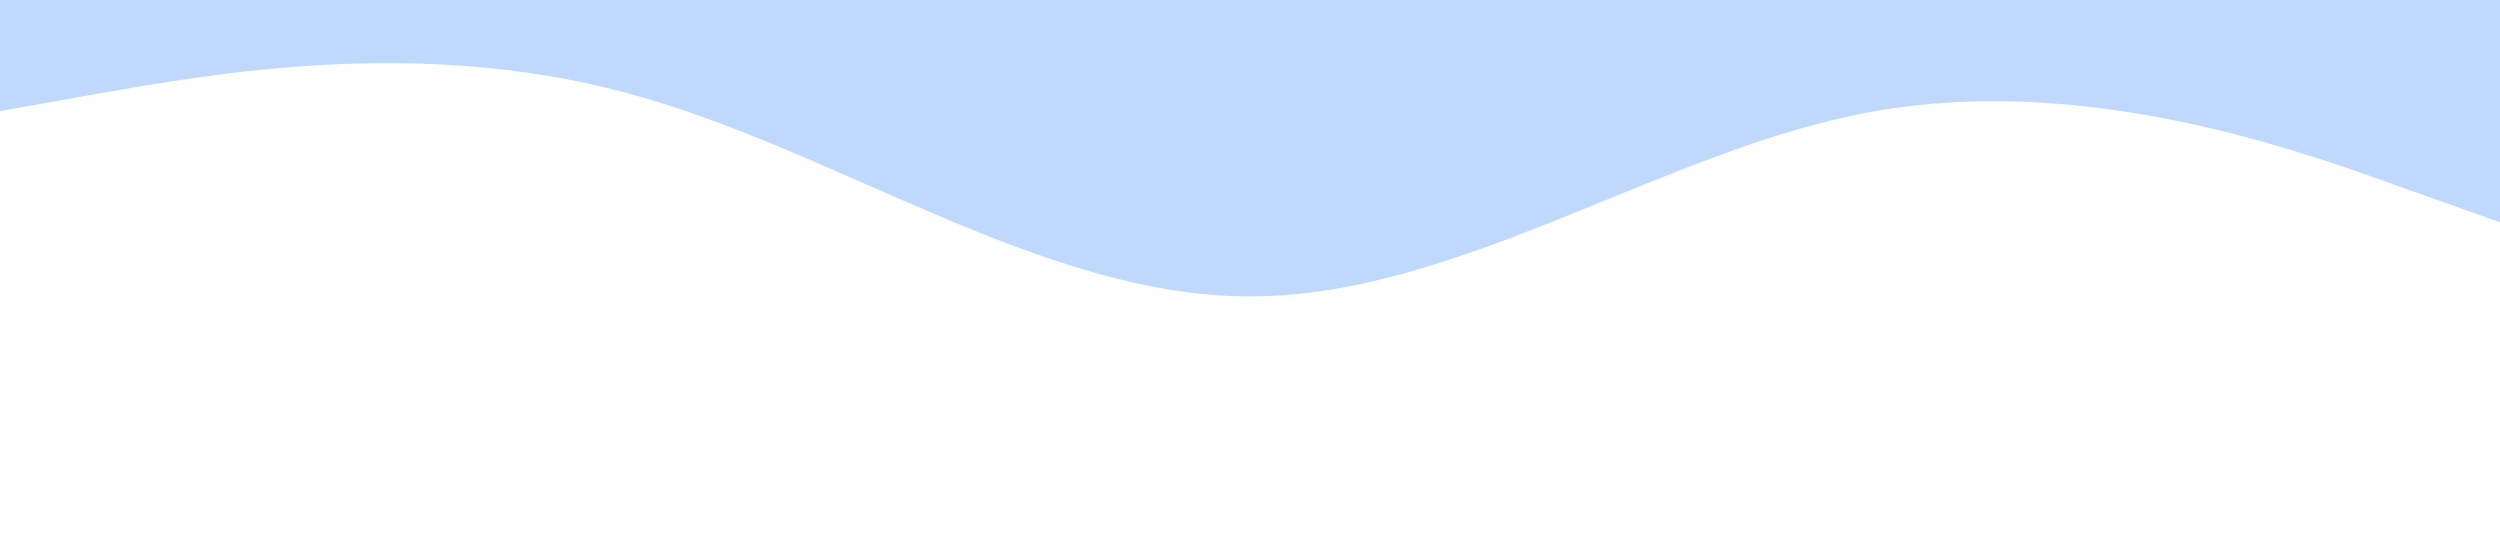 <svg xmlns="http://www.w3.org/2000/svg" viewBox="0 0 1440 320"><path fill="#bfd8fc" fill-opacity="1" d="M0,64L60,53.3C120,43,240,21,360,53.3C480,85,600,171,720,170.7C840,171,960,85,1080,64C1200,43,1320,85,1380,106.7L1440,128L1440,0L1380,0C1320,0,1200,0,1080,0C960,0,840,0,720,0C600,0,480,0,360,0C240,0,120,0,60,0L0,0Z"></path></svg>

